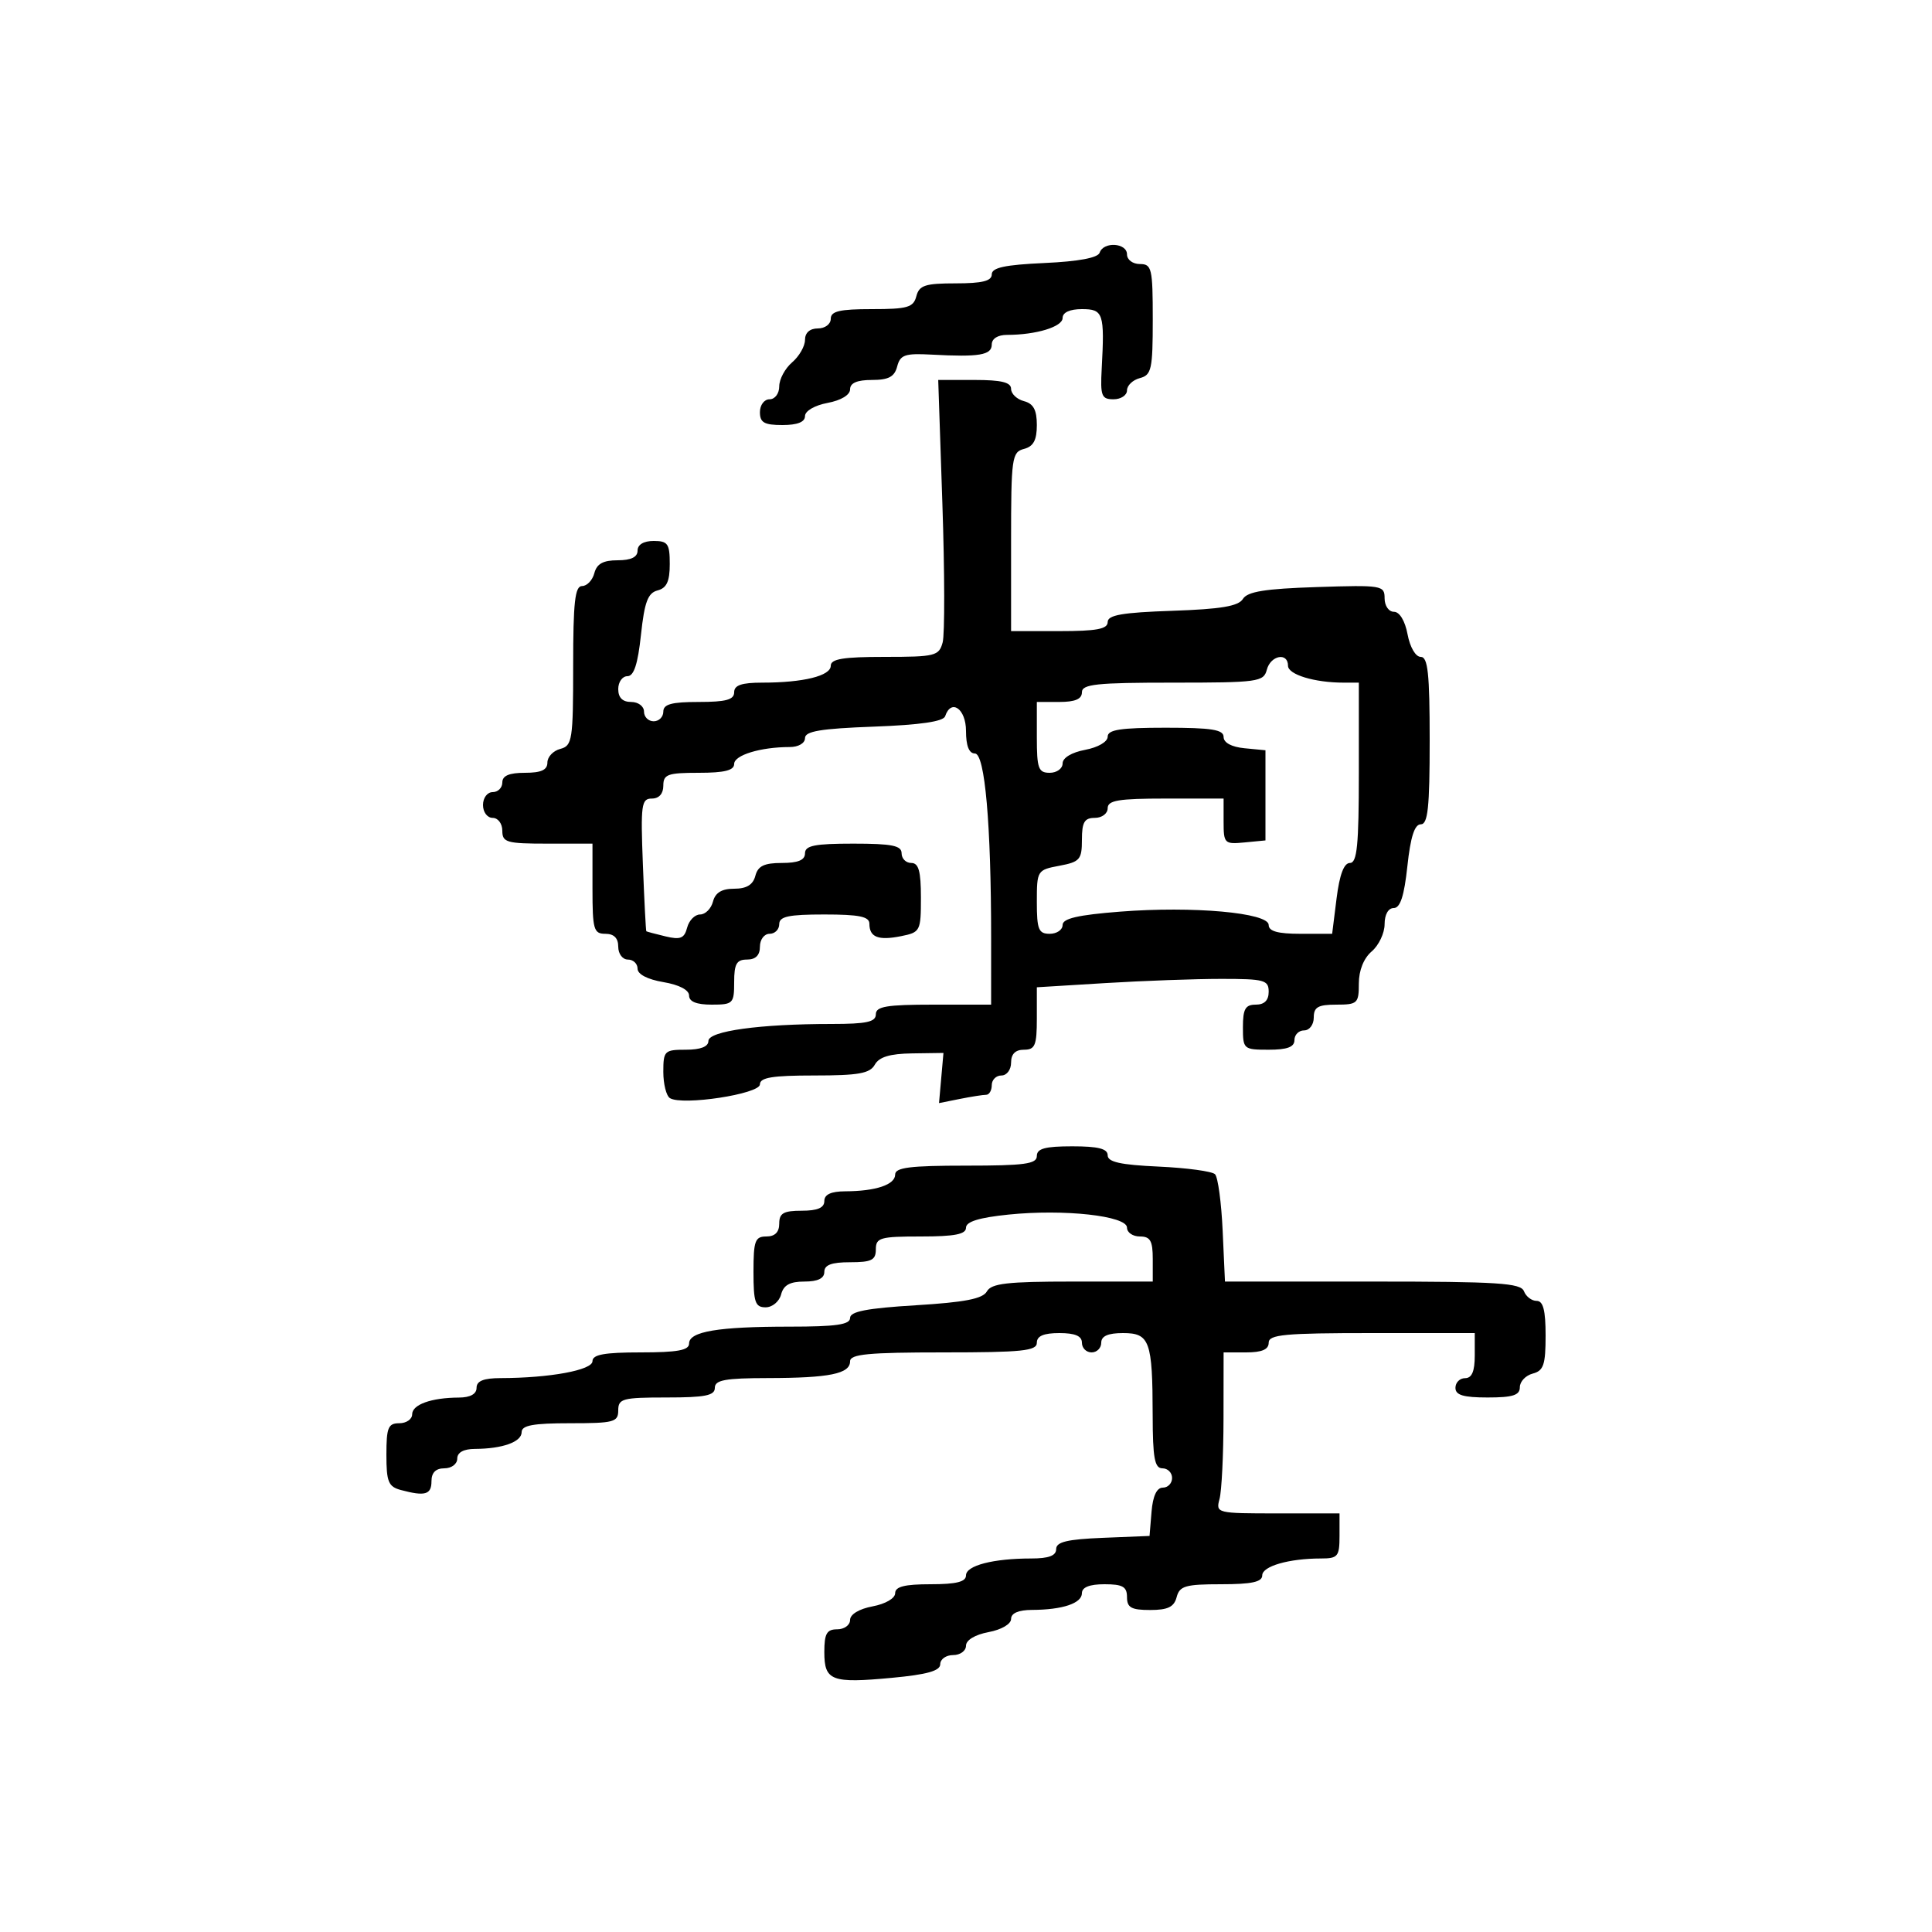 <svg xmlns="http://www.w3.org/2000/svg" width="300" height="300" viewBox="0 0 300 300" version="1.1">
  <defs/>
  <path d="M146.334,78.25 L145.686,59 L151.343,59 C155.493,59 157,59.369 157,60.383 C157,61.144 157.9,62.002 159,62.29 C160.472,62.675 161,63.654 161,66 C161,68.346 160.472,69.325 159,69.71 C157.121,70.202 157,71.074 157,84.117 L157,98 L164.5,98 C170.278,98 172,97.677 172,96.594 C172,95.502 174.242,95.111 182.038,94.844 C189.607,94.585 192.303,94.131 193,93 C193.703,91.859 196.444,91.418 204.462,91.159 C214.595,90.831 215,90.898 215,92.909 C215,94.072 215.646,95 216.455,95 C217.325,95 218.173,96.405 218.566,98.5 C218.942,100.505 219.816,102 220.611,102 C221.725,102 222,104.574 222,115 C222,125.402 221.724,128 220.616,128 C219.652,128 219.022,129.968 218.537,134.5 C218.042,139.123 217.431,141 216.42,141 C215.57,141 215,142.008 215,143.51 C215,144.89 214.1,146.79 213,147.732 C211.755,148.798 211,150.682 211,152.722 C211,155.802 210.788,156 207.5,156 C204.667,156 204,156.381 204,158 C204,159.111 203.333,160 202.5,160 C201.675,160 201,160.675 201,161.5 C201,162.583 199.889,163 197,163 C193.095,163 193,162.917 193,159.5 C193,156.667 193.381,156 195,156 C196.333,156 197,155.333 197,154 C197,152.182 196.333,152 189.656,152 C185.616,152 177.516,152.293 171.656,152.652 L161,153.304 L161,158.152 C161,162.333 160.725,163 159,163 C157.667,163 157,163.667 157,165 C157,166.111 156.333,167 155.5,167 C154.675,167 154,167.675 154,168.5 C154,169.325 153.606,170 153.125,170 C152.644,170 150.801,170.29 149.03,170.644 L145.811,171.288 L146.155,167.394 L146.5,163.5 L141.641,163.57 C138.181,163.619 136.51,164.123 135.841,165.32 C135.076,166.687 133.325,167 126.45,167 C119.922,167 118,167.315 118,168.384 C118,169.874 105.963,171.713 104.028,170.518 C103.463,170.168 103,168.334 103,166.441 C103,163.175 103.178,163 106.5,163 C108.781,163 110,162.527 110,161.642 C110,160.103 117.989,159 129.147,159 C134.572,159 136,158.687 136,157.5 C136,156.278 137.661,156 144.951,156 L153.901,156 L153.903,145.75 C153.906,128.019 152.94,117 151.381,117 C150.469,117 150,115.811 150,113.5 C150,110.06 147.689,108.432 146.761,111.218 C146.487,112.04 142.878,112.565 135.677,112.832 C127.431,113.137 125,113.543 125,114.613 C125,115.406 123.983,116 122.625,116 C118.12,116 114,117.254 114,118.625 C114,119.625 112.5,120 108.5,120 C103.667,120 103,120.242 103,122 C103,123.253 102.333,124 101.215,124 C99.591,124 99.465,124.929 99.827,134.25 C100.045,139.887 100.286,144.549 100.362,144.609 C100.438,144.669 101.775,145.025 103.333,145.399 C105.658,145.958 106.262,145.714 106.7,144.04 C106.993,142.918 107.898,142 108.71,142 C109.523,142 110.423,141.1 110.71,140 C111.074,138.608 112.074,138 114,138 C115.926,138 116.926,137.392 117.29,136 C117.69,134.468 118.654,134 121.406,134 C123.934,134 125,133.555 125,132.5 C125,131.3 126.5,131 132.5,131 C138.5,131 140,131.3 140,132.5 C140,133.325 140.675,134 141.5,134 C142.647,134 143,135.264 143,139.375 C143,144.587 142.906,144.769 139.897,145.371 C136.38,146.074 135,145.53 135,143.441 C135,142.324 133.428,142 128,142 C122.444,142 121,142.31 121,143.5 C121,144.325 120.325,145 119.5,145 C118.667,145 118,145.889 118,147 C118,148.333 117.333,149 116,149 C114.381,149 114,149.667 114,152.5 C114,155.833 113.833,156 110.5,156 C108.152,156 107,155.535 107,154.588 C107,153.72 105.459,152.915 103,152.5 C100.541,152.085 99,151.28 99,150.412 C99,149.635 98.325,149 97.5,149 C96.667,149 96,148.111 96,147 C96,145.667 95.333,145 94,145 C92.19,145 92,144.333 92,138 L92,131 L85,131 C78.667,131 78,130.81 78,129 C78,127.889 77.333,127 76.5,127 C75.667,127 75,126.111 75,125 C75,123.889 75.667,123 76.5,123 C77.325,123 78,122.325 78,121.5 C78,120.452 79.056,120 81.5,120 C84.036,120 85,119.561 85,118.406 C85,117.53 85.9,116.577 87,116.29 C88.864,115.802 89,114.926 89,103.383 C89,93.507 89.28,91 90.383,91 C91.144,91 92.002,90.1 92.29,89 C92.671,87.544 93.654,87 95.906,87 C97.99,87 99,86.51 99,85.5 C99,84.567 99.944,84 101.5,84 C103.703,84 104,84.427 104,87.594 C104,90.279 103.521,91.312 102.107,91.682 C100.598,92.077 100.075,93.477 99.527,98.589 C99.04,103.139 98.429,105 97.42,105 C96.639,105 96,105.9 96,107 C96,108.333 96.667,109 98,109 C99.111,109 100,109.667 100,110.5 C100,111.325 100.675,112 101.5,112 C102.325,112 103,111.325 103,110.5 C103,109.348 104.278,109 108.5,109 C112.722,109 114,108.652 114,107.5 C114,106.395 115.153,106 118.375,106 C124.741,106 129,104.948 129,103.375 C129,102.318 130.937,102 137.383,102 C145.23,102 145.806,101.856 146.375,99.75 C146.709,98.513 146.691,88.838 146.334,78.25 Z M161,179.5 C161,178.348 162.278,178 166.5,178 C170.537,178 172,178.371 172,179.394 C172,180.439 173.986,180.878 179.92,181.148 C184.277,181.346 188.213,181.879 188.667,182.333 C189.121,182.787 189.654,186.723 189.852,191.08 L190.212,199 L213.137,199 C232.593,199 236.15,199.227 236.638,200.5 C236.955,201.325 237.841,202 238.607,202 C239.625,202 240,203.449 240,207.383 C240,211.926 239.688,212.848 238,213.29 C236.9,213.577 236,214.53 236,215.406 C236,216.652 234.908,217 231,217 C227.222,217 226,216.633 226,215.5 C226,214.675 226.675,214 227.5,214 C228.548,214 229,212.944 229,210.5 L229,207 L213,207 C199.444,207 197,207.229 197,208.5 C197,209.548 195.944,210 193.5,210 L190,210 L189.986,220.25 C189.979,225.887 189.701,231.512 189.37,232.75 C188.775,234.969 188.899,235 198.383,235 L208,235 L208,238.5 C208,241.688 207.744,242 205.125,242 C200.159,242 196,243.196 196,244.625 C196,245.648 194.366,246 189.617,246 C184.074,246 183.164,246.263 182.71,248 C182.31,249.532 181.346,250 178.594,250 C175.667,250 175,249.629 175,248 C175,246.381 174.333,246 171.5,246 C169.187,246 168,246.469 168,247.383 C168,248.959 165,249.966 160.25,249.986 C158.15,249.995 157,250.491 157,251.389 C157,252.184 155.505,253.058 153.5,253.434 C151.405,253.827 150,254.675 150,255.545 C150,256.345 149.1,257 148,257 C146.9,257 146,257.637 146,258.415 C146,259.446 143.972,260.019 138.522,260.53 C129.097,261.413 128,260.996 128,256.531 C128,253.667 128.378,253 130,253 C131.1,253 132,252.345 132,251.545 C132,250.675 133.405,249.827 135.5,249.434 C137.505,249.058 139,248.184 139,247.389 C139,246.372 140.474,246 144.5,246 C148.5,246 150,245.625 150,244.625 C150,243.096 154.228,242 160.125,242 C162.851,242 164,241.568 164,240.544 C164,239.43 165.704,239.019 171.25,238.794 L178.5,238.5 L178.81,234.75 C179.013,232.297 179.619,231 180.56,231 C181.352,231 182,230.325 182,229.5 C182,228.675 181.325,228 180.5,228 C179.289,228 178.997,226.411 178.986,219.75 C178.967,208.221 178.526,207 174.383,207 C172.043,207 171,207.462 171,208.5 C171,209.325 170.325,210 169.5,210 C168.675,210 168,209.325 168,208.5 C168,207.452 166.944,207 164.5,207 C162.056,207 161,207.452 161,208.5 C161,209.764 158.722,210 146.5,210 C134.821,210 132,210.269 132,211.383 C132,213.318 128.804,213.971 119.25,213.986 C112.589,213.997 111,214.289 111,215.5 C111,216.7 109.5,217 103.5,217 C96.667,217 96,217.178 96,219 C96,220.822 95.333,221 88.5,221 C82.781,221 81,221.329 81,222.383 C81,223.899 78.032,224.965 73.75,224.986 C71.978,224.995 71,225.534 71,226.5 C71,227.333 70.111,228 69,228 C67.667,228 67,228.667 67,230 C67,232.09 66.007,232.376 62.25,231.37 C60.306,230.849 60,230.102 60,225.883 C60,221.667 60.273,221 62,221 C63.1,221 64,220.377 64,219.617 C64,218.101 66.968,217.035 71.25,217.014 C73.022,217.005 74,216.466 74,215.5 C74,214.435 75.087,213.997 77.75,213.991 C85.378,213.974 92,212.751 92,211.361 C92,210.334 93.841,210 99.5,210 C105.197,210 107,209.669 107,208.625 C107,206.754 111.489,206 122.625,206 C129.825,206 132,205.687 132,204.651 C132,203.648 134.614,203.143 142.193,202.681 C149.83,202.216 152.602,201.676 153.243,200.53 C153.94,199.284 156.414,199 166.55,199 L179,199 L179,195.5 C179,192.667 178.619,192 177,192 C175.9,192 175,191.383 175,190.629 C175,188.793 165.23,187.716 156.601,188.6 C152.029,189.068 150,189.695 150,190.638 C150,191.658 148.24,192 143,192 C136.667,192 136,192.19 136,194 C136,195.667 135.333,196 132,196 C129.111,196 128,196.417 128,197.5 C128,198.51 126.99,199 124.906,199 C122.654,199 121.671,199.544 121.29,201 C121,202.107 119.926,203 118.883,203 C117.267,203 117,202.22 117,197.5 C117,192.667 117.242,192 119,192 C120.333,192 121,191.333 121,190 C121,188.381 121.667,188 124.5,188 C126.944,188 128,187.548 128,186.5 C128,185.477 129.034,184.996 131.25,184.986 C136,184.966 139,183.959 139,182.383 C139,181.289 141.301,181 150,181 C159.111,181 161,180.742 161,179.5 Z M196.71,104 C196.218,105.881 195.346,106 182.094,106 C170.233,106 168,106.238 168,107.5 C168,108.548 166.944,109 164.5,109 L161,109 L161,114.5 C161,119.333 161.242,120 163,120 C164.1,120 165,119.345 165,118.545 C165,117.675 166.405,116.827 168.5,116.434 C170.505,116.058 172,115.184 172,114.389 C172,113.307 173.987,113 181,113 C188.157,113 190,113.294 190,114.437 C190,115.327 191.237,115.993 193.25,116.187 L196.5,116.5 L196.5,130.5 L193.25,130.813 C190.133,131.114 190,130.981 190,127.563 L190,124 L181,124 C173.667,124 172,124.278 172,125.5 C172,126.333 171.111,127 170,127 C168.393,127 168,127.667 168,130.389 C168,133.47 167.682,133.837 164.5,134.434 C161.059,135.08 161,135.175 161,140.045 C161,144.333 161.269,145 163,145 C164.1,145 165,144.383 165,143.629 C165,142.622 167.37,142.073 173.918,141.56 C185.249,140.674 197,141.727 197,143.629 C197,144.605 198.421,145 201.928,145 L206.856,145 L207.543,139.5 C208.004,135.812 208.687,134 209.615,134 C210.729,134 211,131.26 211,120 L211,106 L208.625,106 C204.12,106 200,104.746 200,103.375 C200,101.242 197.297,101.755 196.71,104 Z M170.755,39.235 C171.342,37.473 175,37.702 175,39.5 C175,40.333 175.889,41 177,41 C178.845,41 179,41.667 179,49.594 C179,57.346 178.804,58.238 177,58.71 C175.9,58.998 175,59.856 175,60.617 C175,61.377 174.059,62 172.908,62 C171.043,62 170.844,61.484 171.072,57.25 C171.536,48.642 171.323,48 168,48 C166.121,48 165,48.514 165,49.375 C165,50.746 160.88,52 156.375,52 C154.931,52 154,52.588 154,53.5 C154,55.141 152.059,55.467 144.682,55.066 C140.515,54.84 139.79,55.088 139.315,56.902 C138.895,58.511 137.978,59 135.383,59 C133.089,59 132,59.468 132,60.455 C132,61.325 130.595,62.173 128.5,62.566 C126.495,62.942 125,63.816 125,64.611 C125,65.532 123.82,66 121.5,66 C118.667,66 118,65.619 118,64 C118,62.889 118.667,62 119.5,62 C120.336,62 121,61.11 121,59.99 C121,58.885 121.9,57.21 123,56.268 C124.1,55.326 125,53.756 125,52.778 C125,51.667 125.75,51 127,51 C128.111,51 129,50.333 129,49.5 C129,48.323 130.376,48 135.383,48 C140.926,48 141.836,47.737 142.29,46 C142.734,44.301 143.654,44 148.406,44 C152.523,44 154,43.632 154,42.606 C154,41.558 156.028,41.12 162.172,40.841 C167.482,40.6 170.488,40.037 170.755,39.235 Z"/>
</svg>

